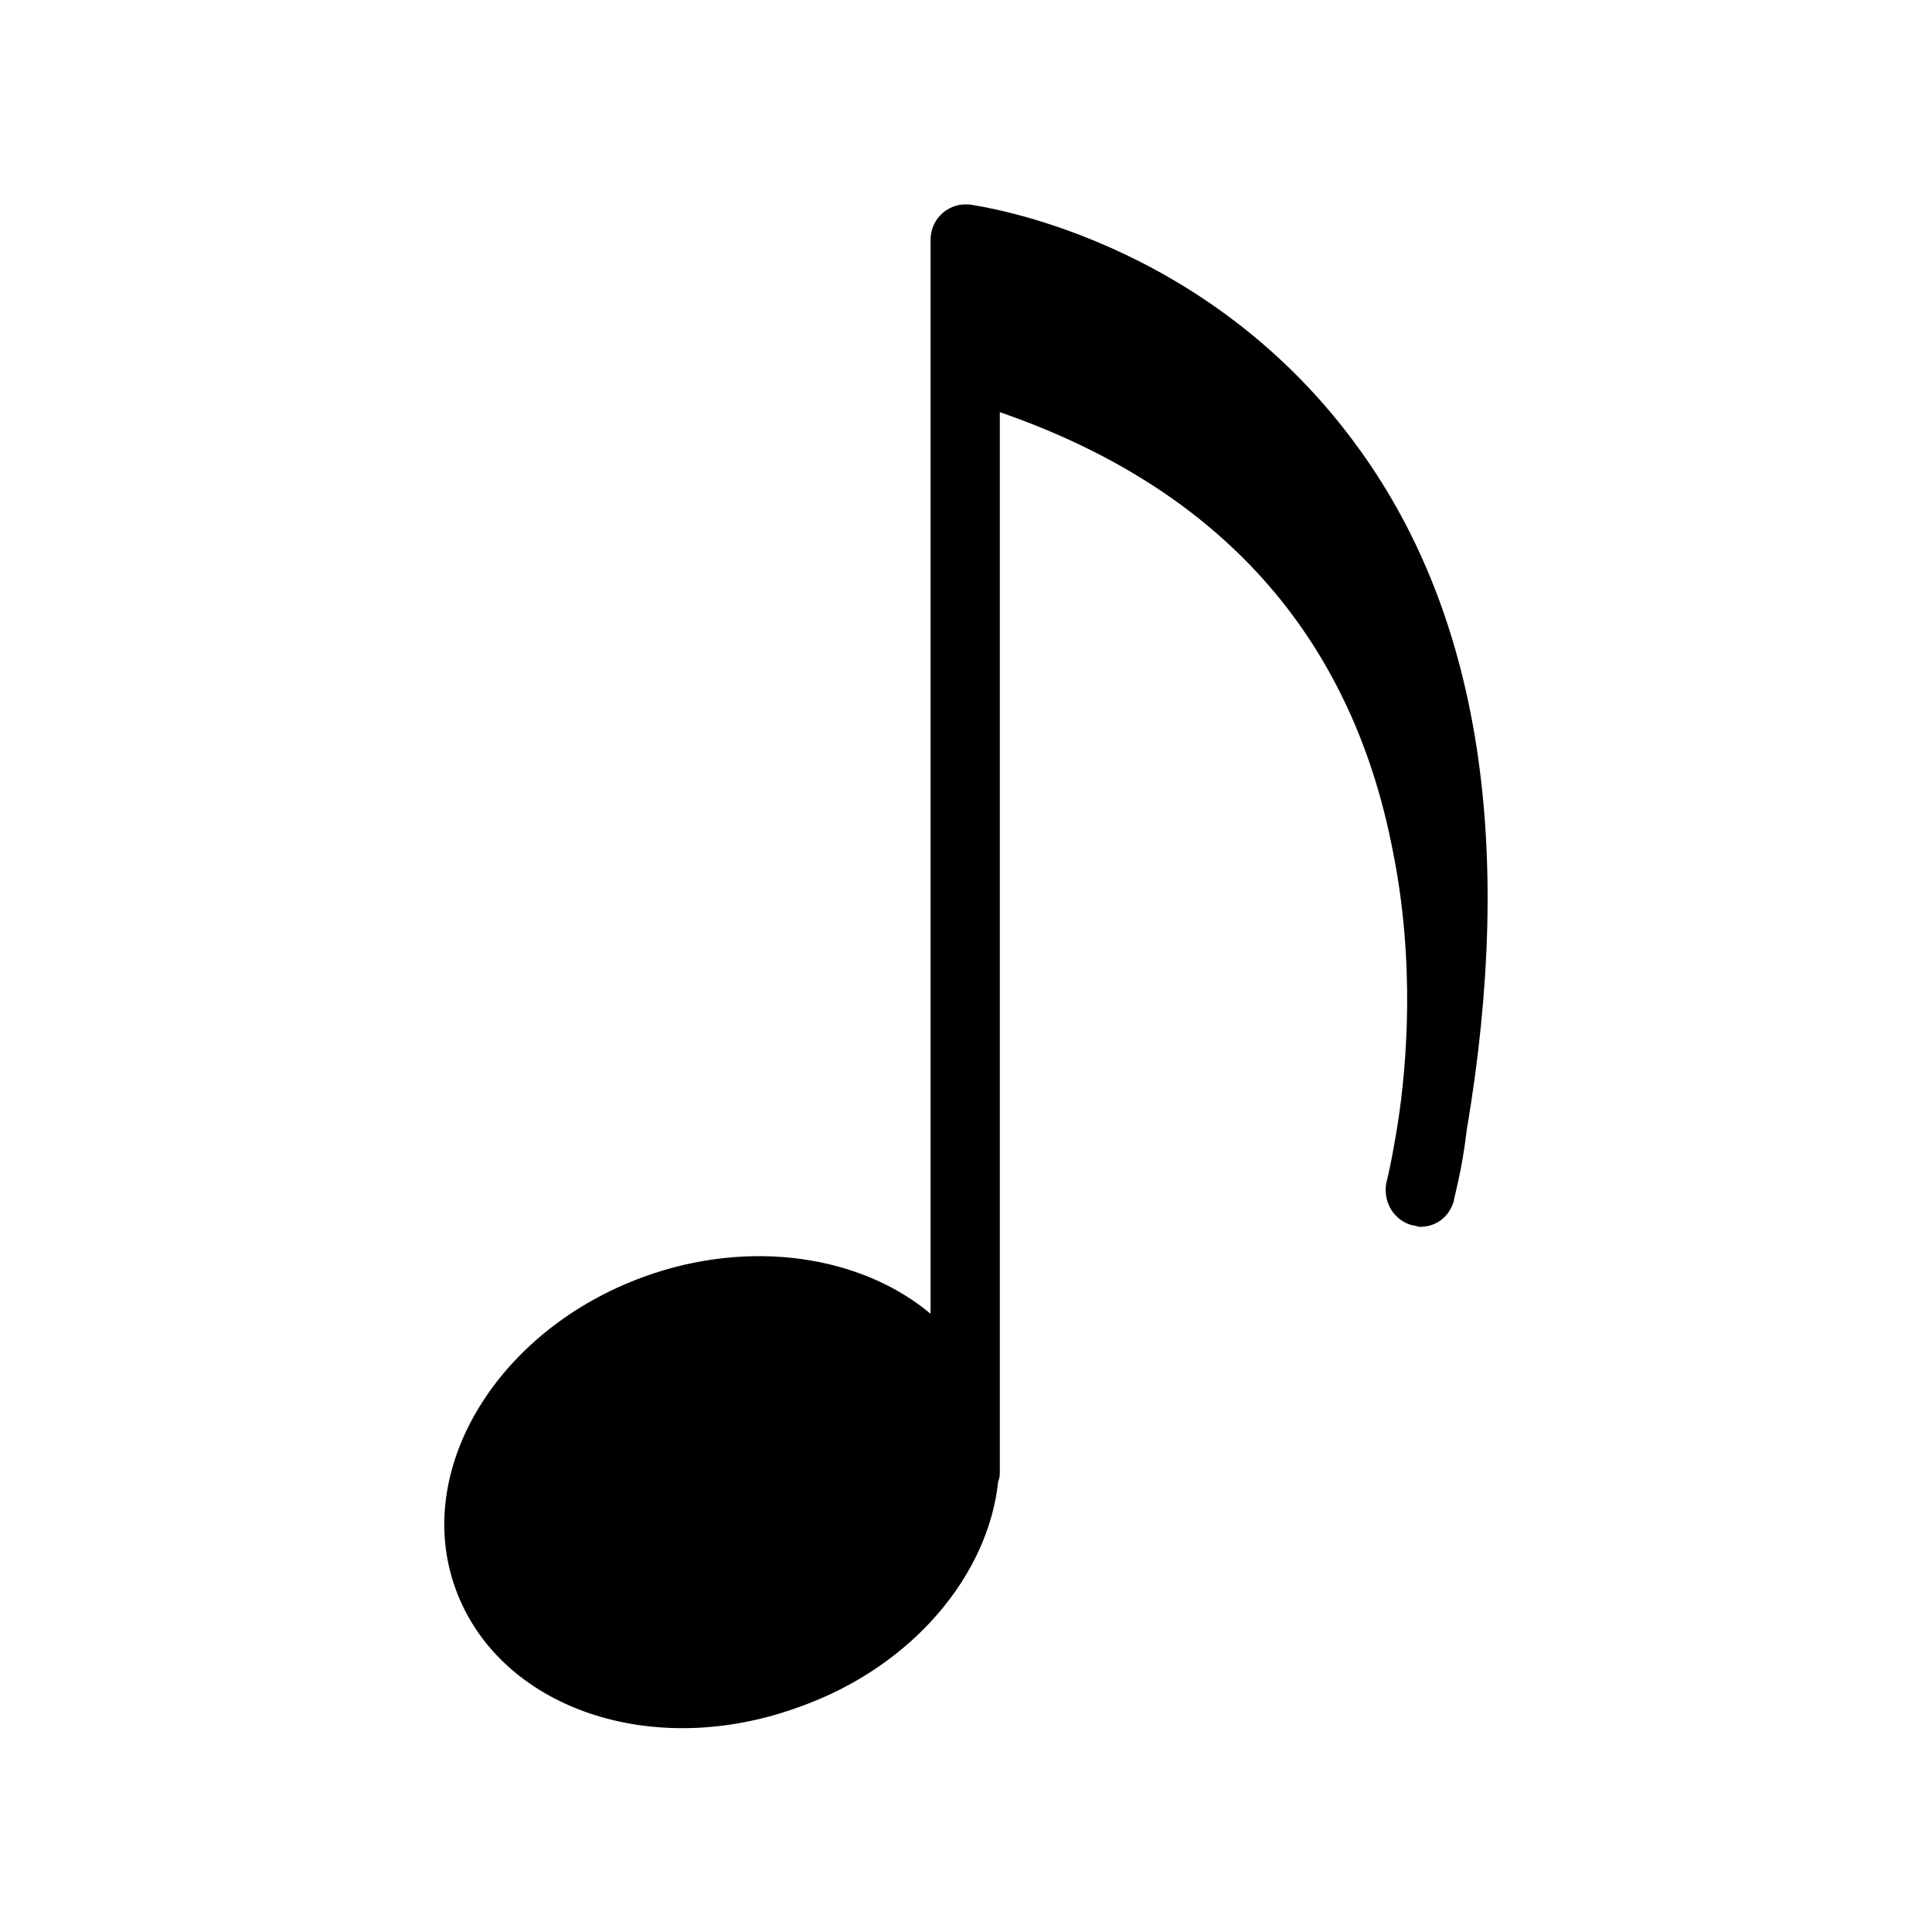 <svg xmlns="http://www.w3.org/2000/svg" xmlns:xlink="http://www.w3.org/1999/xlink" version="1.1" width="100" height="100" viewBox="0 0 120 120" style="enable-background:new 0 0 100 100;" xml:space="preserve">
  <g transform="translate(10,10)">
    <path d="M74.5,18C65,4.7,50.8,2.8,50.2,2.7c0,0,0,0,0,0c0,0-0.1,0-0.1,0c0,0-0.1,0-0.1,0c0,0,0,0,0,0c0,0-0.1,0-0.1,0c0,0,0,0-0.1,0  c-1.1,0.1-2,1-2,2.2v66.7c-4.3-3.6-11.2-4.7-17.8-2.3c-9.1,3.3-14.4,12-11.7,19.4C21,96.1,30.5,99.4,39.7,96c7-2.5,11.7-8.2,12.3-14  c0.1-0.2,0.1-0.4,0.1-0.6V15.6c13.6,4.7,21.8,13.8,24.4,27.2c1.4,6.9,0.9,13.3,0.3,17.1c-0.2,1.2-0.4,2.4-0.7,3.6  c-0.2,1.2,0.5,2.3,1.6,2.6c0.2,0,0.3,0.1,0.5,0.1c1,0,1.8-0.6,2.1-1.6c0-0.2,0.5-1.8,0.8-4.4C84.1,42.5,81.9,28.3,74.5,18z"/>
  </g>
</svg>